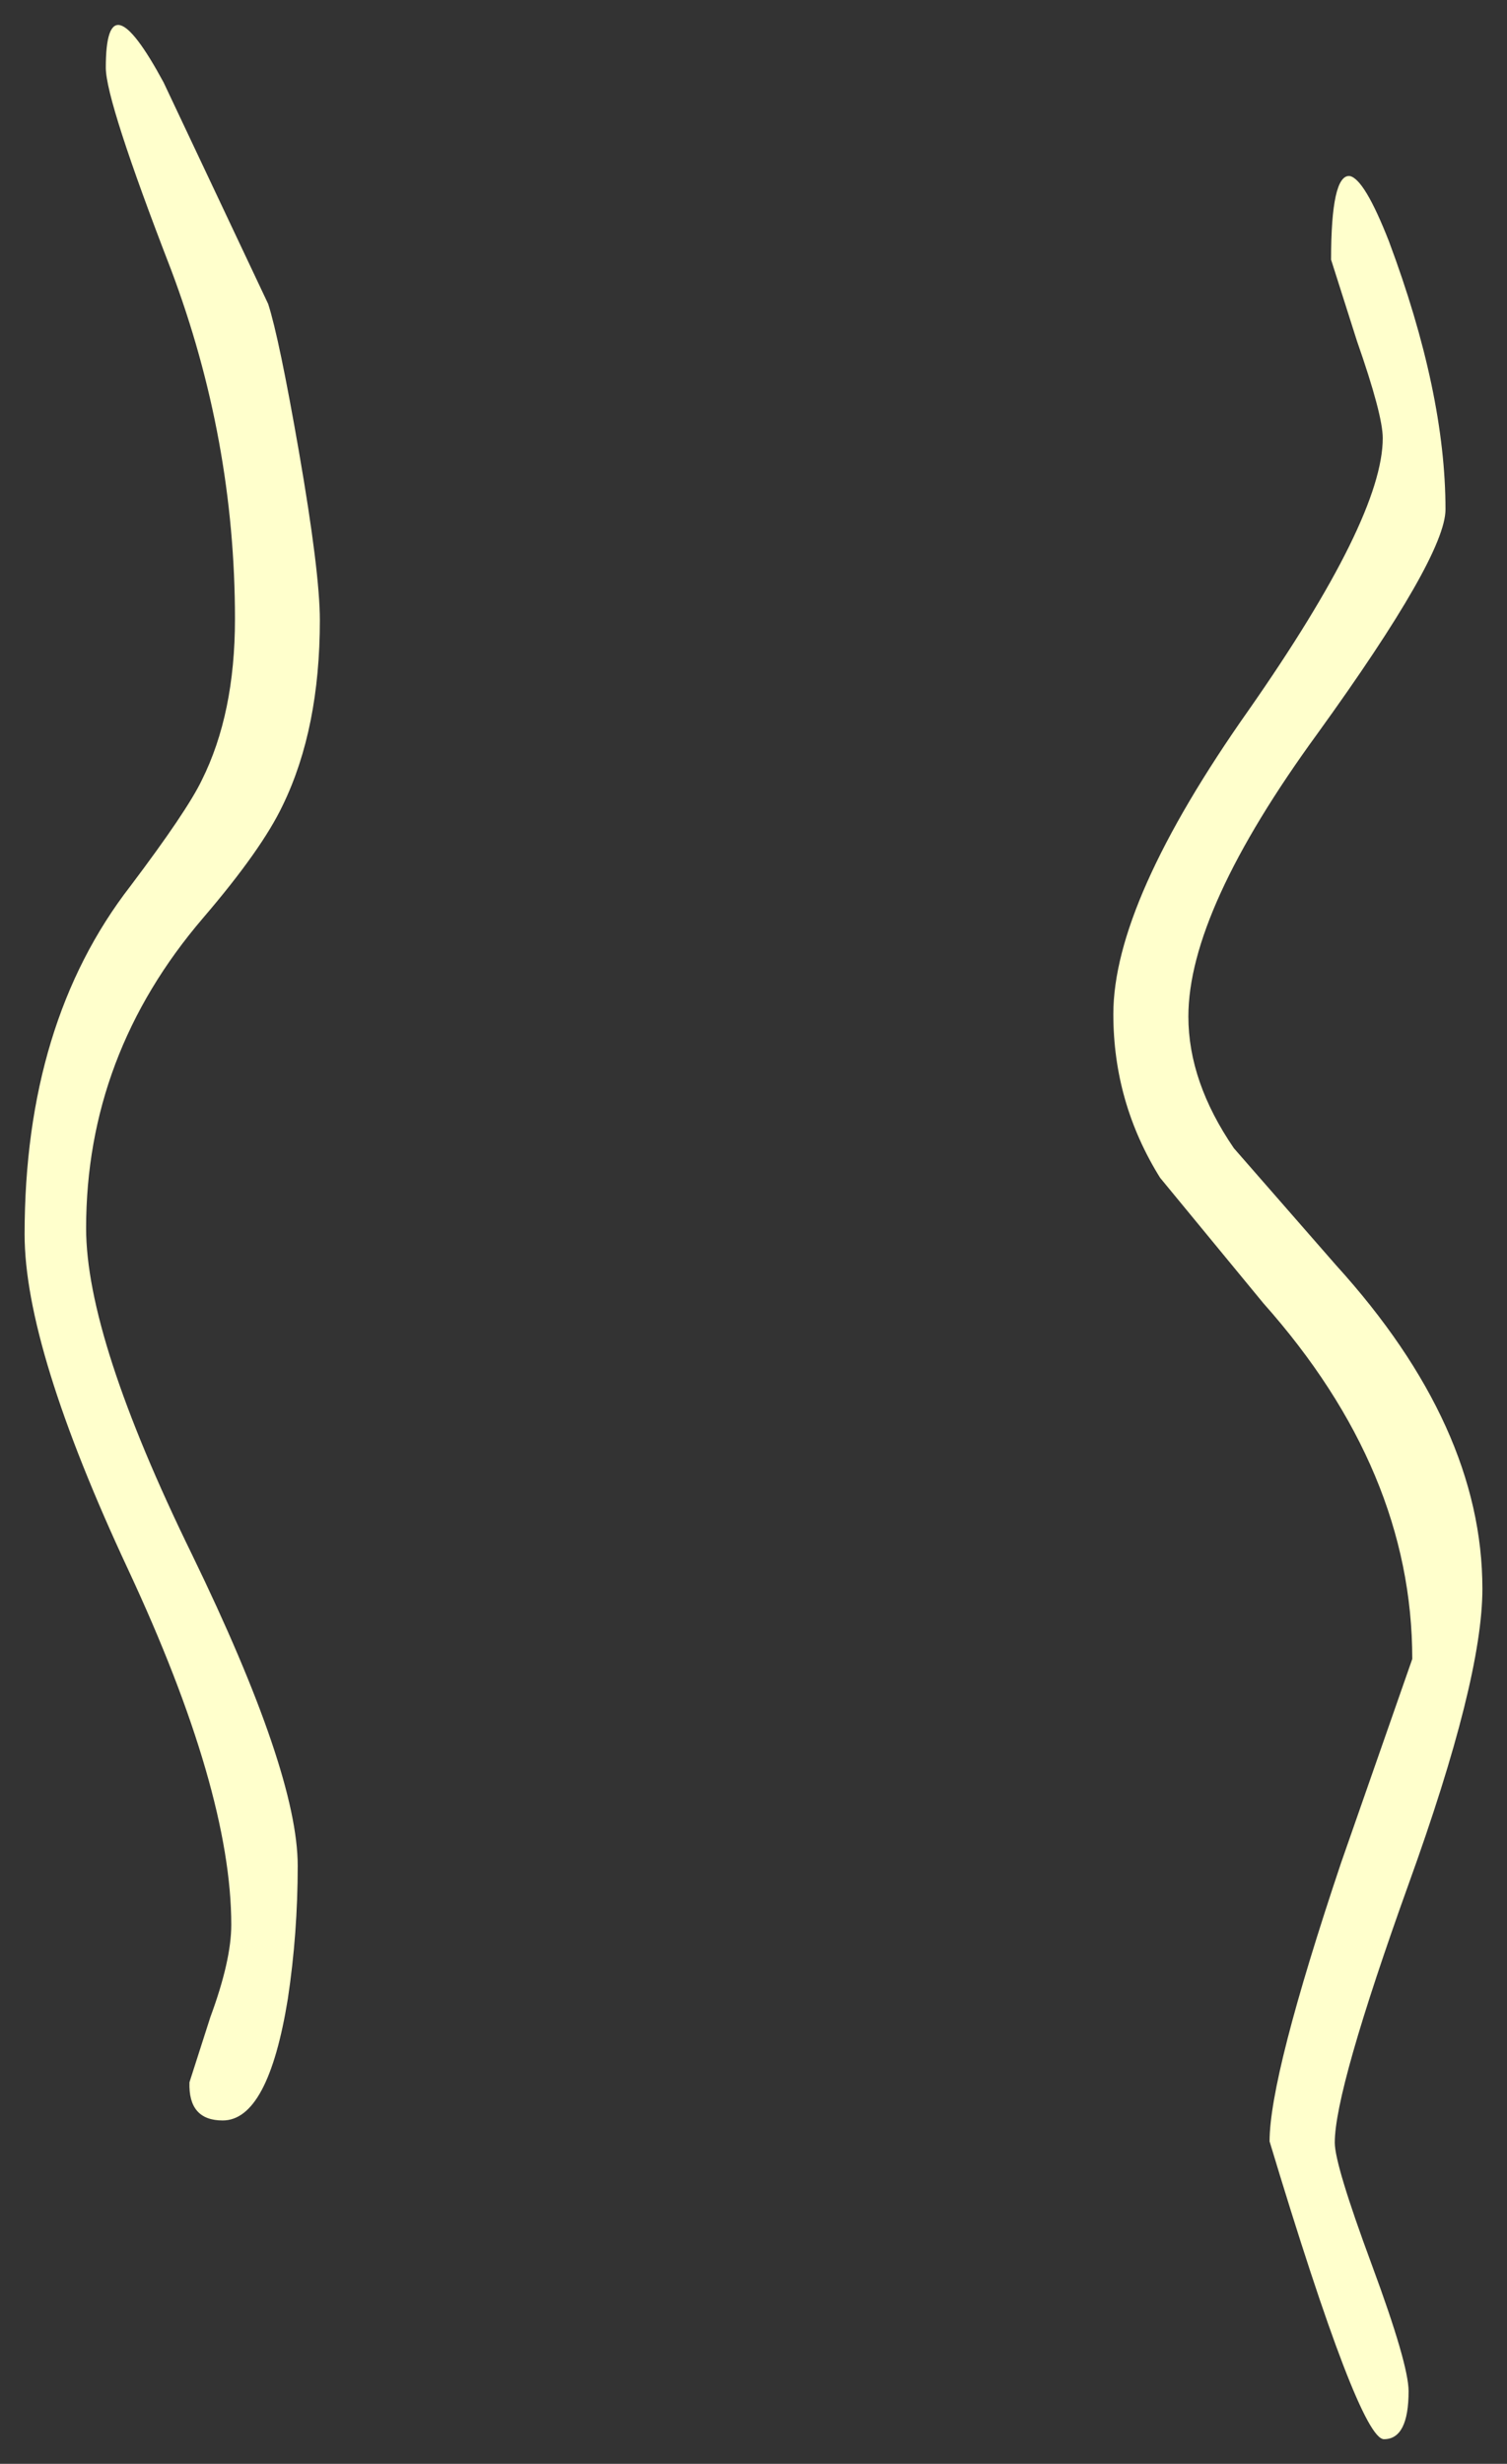 <?xml version="1.0" encoding="UTF-8" standalone="no"?>
<svg xmlns:xlink="http://www.w3.org/1999/xlink" height="100.1px" width="61.25px" xmlns="http://www.w3.org/2000/svg">
  <rect width="100%" height="100%" fill="#333333" stroke="none"/>
  <g transform="matrix(1.0, 0.0, 0.0, 1.0, 28.6, -13.15)">
    <path d="M24.95 42.95 Q19.7 50.15 19.7 54.45 19.7 57.1 21.55 59.8 L25.7 64.55 Q31.65 71.1 31.65 77.7 31.65 81.4 28.65 89.7 25.65 98.05 25.65 100.2 25.65 101.1 27.15 105.15 28.65 109.2 28.65 110.3 28.65 112.25 27.65 112.25 26.65 112.25 23.0 100.15 23.0 97.5 25.9 88.85 L28.8 80.55 Q28.8 72.9 22.75 66.1 L18.55 61.0 Q16.65 57.95 16.65 54.35 16.65 49.8 22.15 42.0 27.6 34.2 27.6 30.95 27.6 30.0 26.55 27.0 L25.5 23.7 Q25.5 20.25 26.25 20.3 26.85 20.4 27.85 22.95 30.15 29.1 30.15 33.85 30.15 35.75 24.95 42.95 M-21.95 16.5 L-17.7 25.5 Q-17.25 26.9 -16.45 31.5 -15.6 36.4 -15.6 38.35 -15.6 42.75 -17.1 45.85 -17.95 47.65 -20.35 50.45 -25.1 56.0 -25.1 63.05 -25.1 67.5 -20.8 76.3 -16.5 85.15 -16.5 88.95 -16.5 91.7 -16.9 94.35 -17.7 99.3 -19.55 99.3 -20.95 99.3 -20.9 97.75 L-20.05 95.1 Q-19.2 92.8 -19.2 91.35 -19.2 85.9 -23.4 76.9 -27.6 67.9 -27.6 63.3 -27.6 54.7 -23.3 49.15 -21.0 46.1 -20.4 44.85 -19.05 42.15 -19.05 38.3 -19.05 31.0 -21.65 24.1 -24.3 17.25 -24.3 15.9 -24.3 12.15 -21.95 16.5" fill="#ffffcc" fill-rule="evenodd" stroke="none"/>
  </g>
</svg>